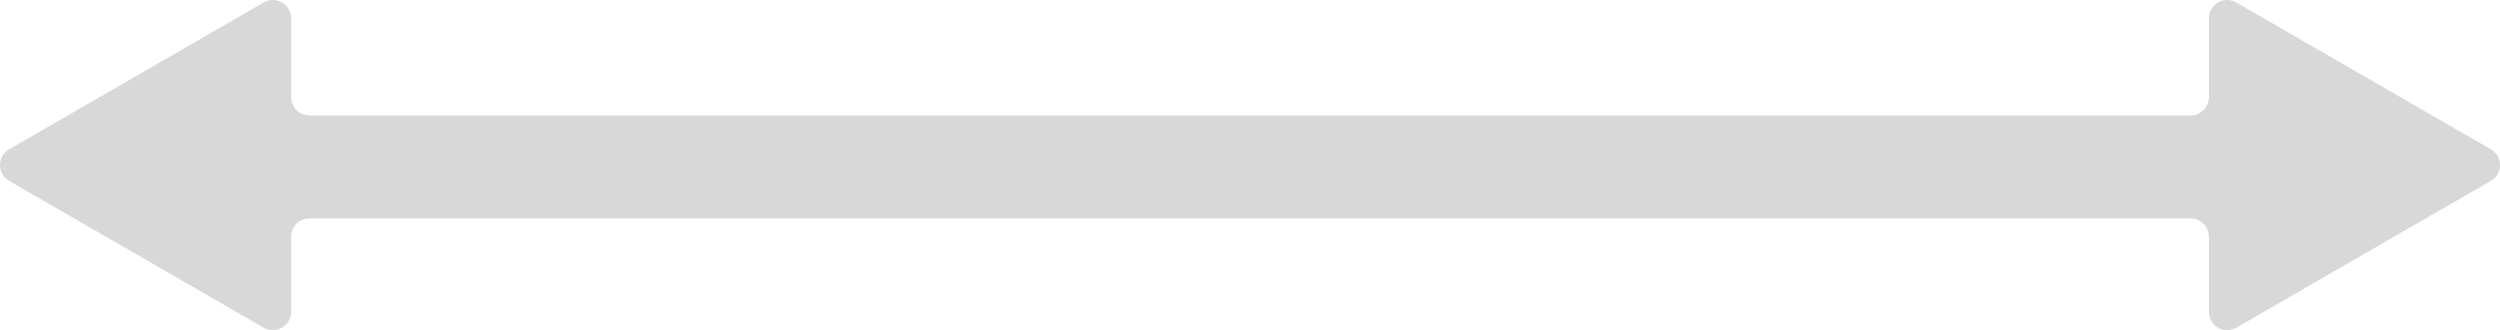 <svg width="106" height="14" viewBox="0 0 106 14" fill="none" xmlns="http://www.w3.org/2000/svg">
<path d="M105.613 6.33C106.129 6.628 106.129 7.372 105.613 7.67L94.819 13.895C94.303 14.193 93.657 13.821 93.657 13.225L93.657 10.036C93.657 9.609 93.311 9.262 92.883 9.262L13.117 9.262C12.689 9.262 12.343 9.609 12.343 10.036L12.343 13.225C12.343 13.821 11.697 14.193 11.181 13.895L0.387 7.67C-0.129 7.372 -0.129 6.628 0.387 6.33L11.181 0.105C11.697 -0.193 12.343 0.179 12.343 0.775L12.343 4.121C12.343 4.548 12.689 4.895 13.117 4.895L92.883 4.895C93.311 4.895 93.657 4.548 93.657 4.121L93.657 0.775C93.657 0.179 94.303 -0.193 94.819 0.105L105.613 6.33Z" fill="#D8D8D8"/>
</svg>
